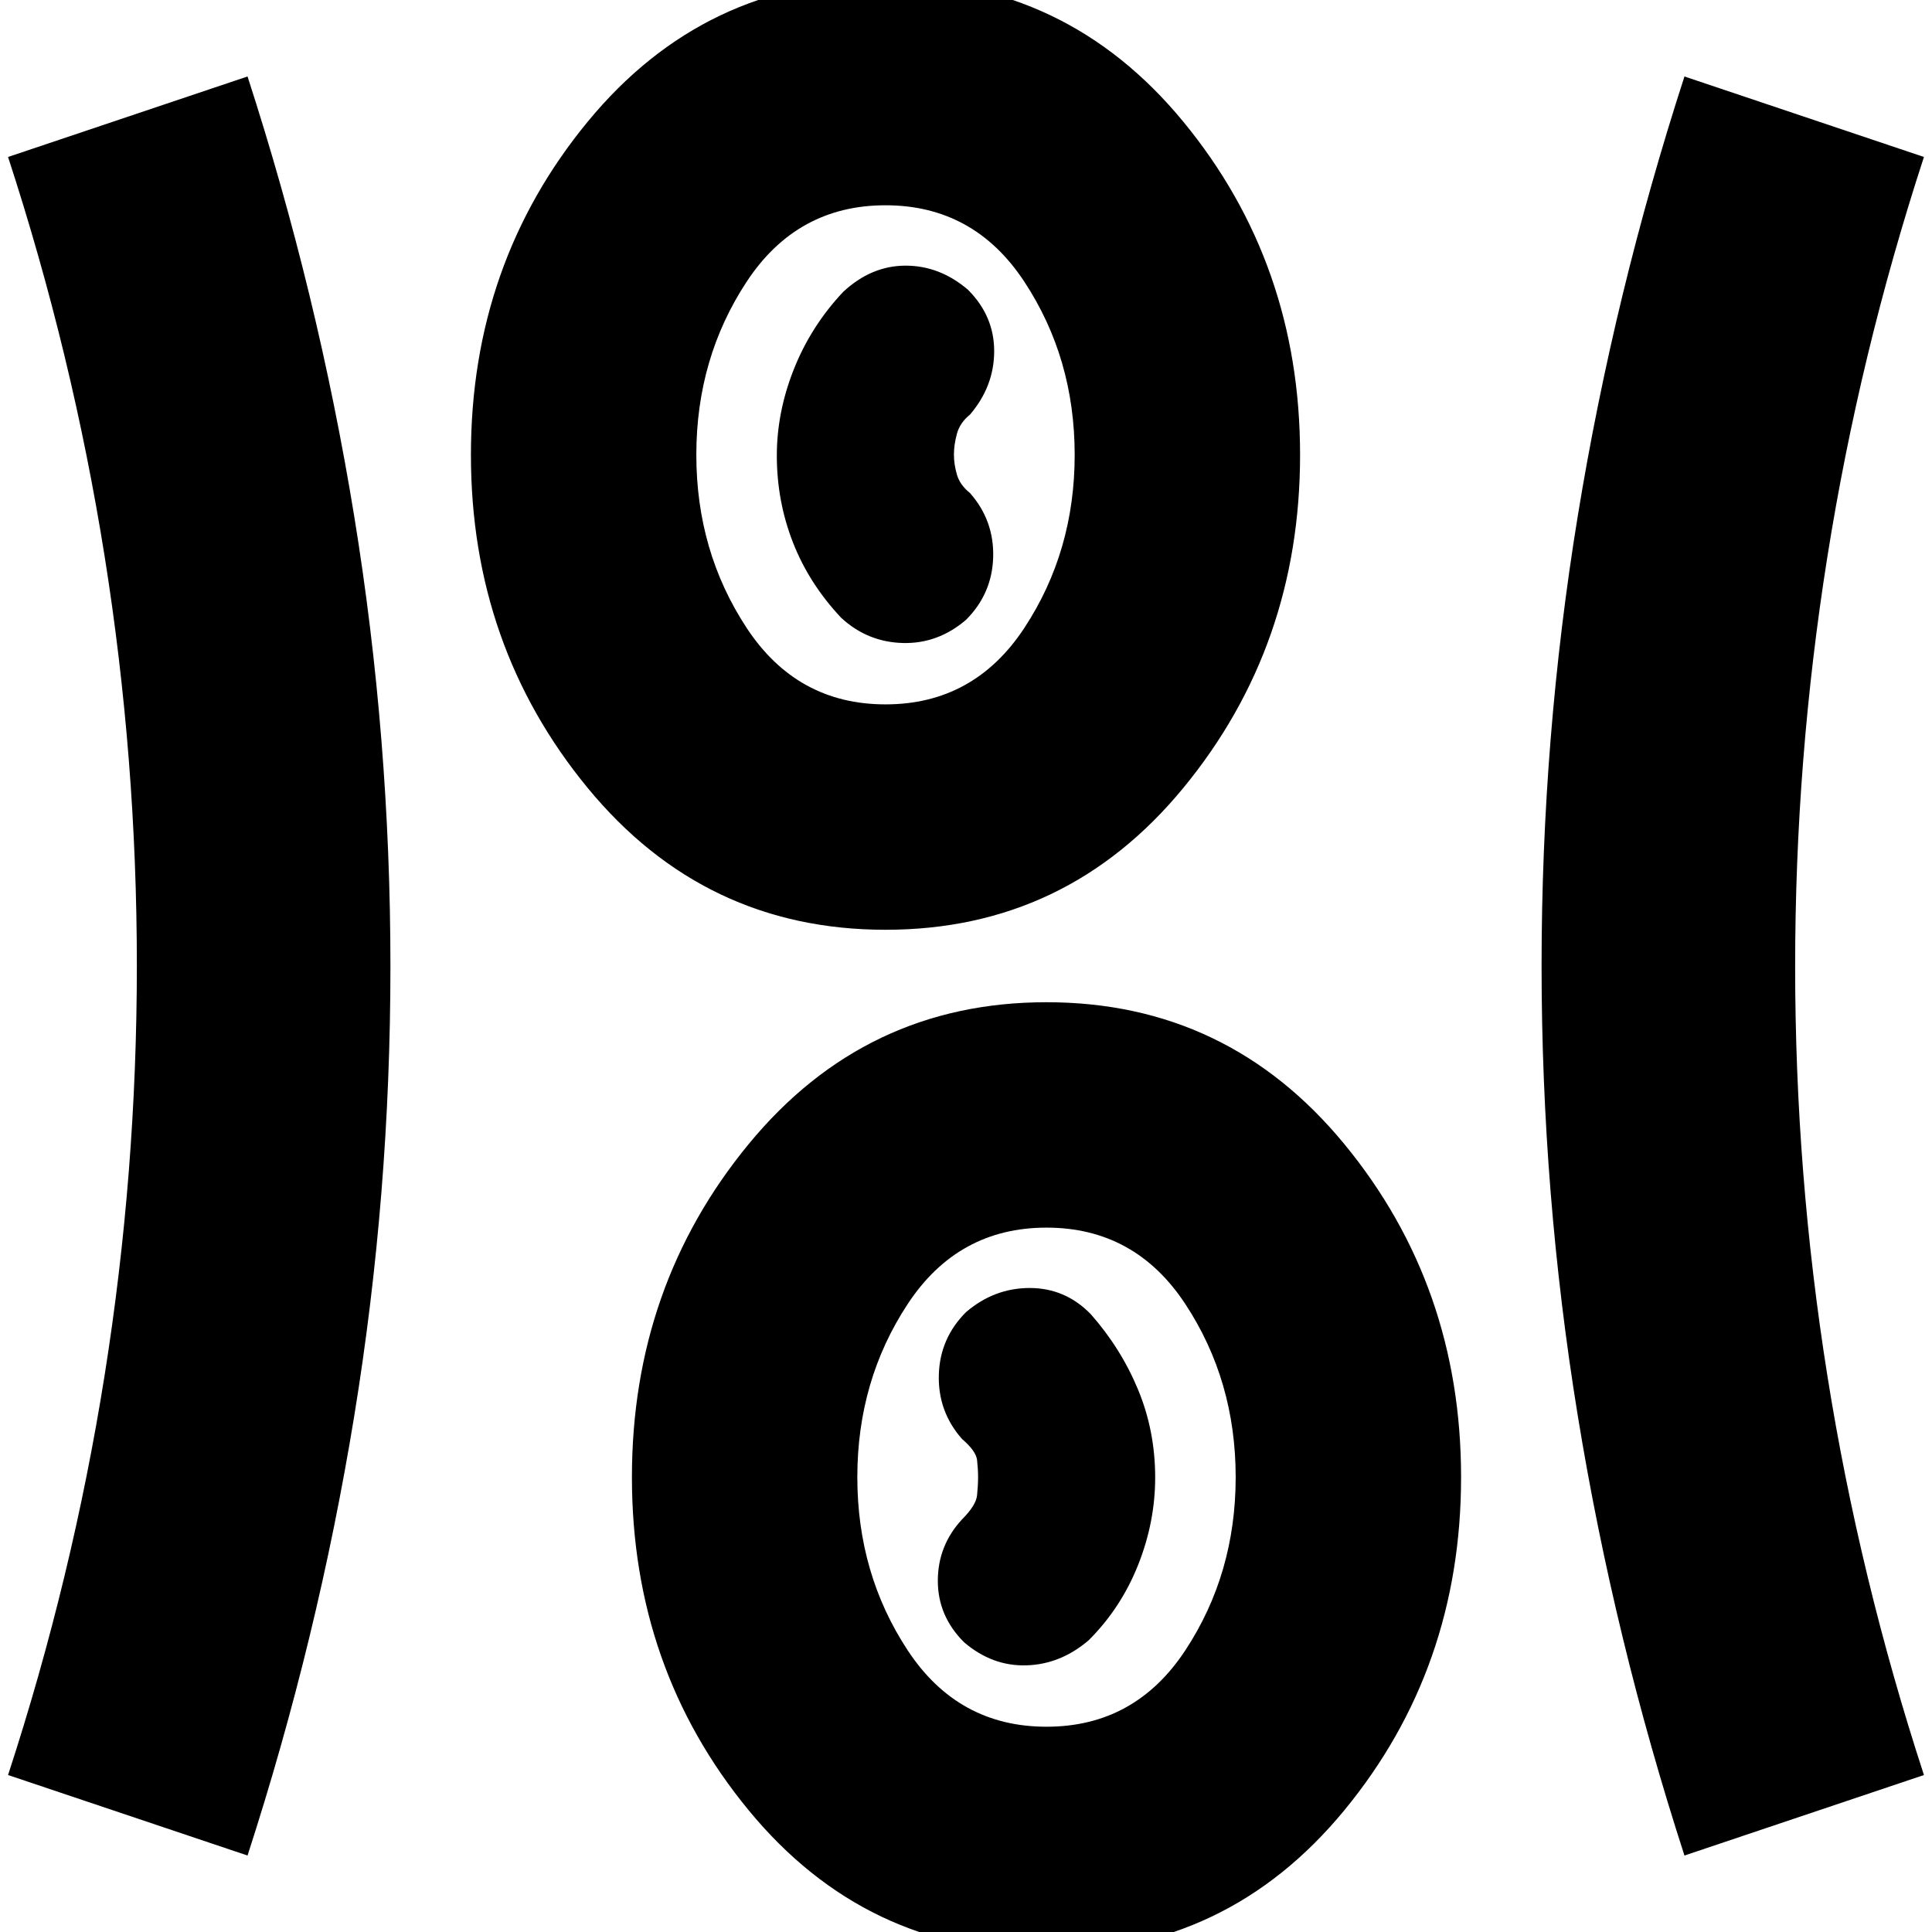 <svg xmlns="http://www.w3.org/2000/svg" height="24" viewBox="0 -960 960 960" width="24"><path d="M520 10q-90 0-148-70.5T314-226q0-95 58-165.5T520-462q90 0 148 70.5T726-226q0 95-58 165.5T520 10ZM123-38 4-78q32-98 48-198.74 16-100.73 16-203.5Q68-583 52-683.5 36-784 4-882l119-40q35 108 53 218.46 18 110.46 18 223.71 0 113.25-18 223.54Q158-146 123-38Zm714 0q-35-108-53-218.46-18-110.46-18-223.71 0-113.25 18-223.54Q802-814 837-922l119 40q-32 98-48 198.74-16 100.73-16 203.5Q892-377 908-276.5 924-176 956-78L837-38Zm-317-64q44 0 69-38t25-86q0-48-25-86t-69-38q-44 0-69 38t-25 86q0 48 25 86t69 38Zm-41-42q14 12 31 11.5t31-12.5q16-16 24.5-37.34 8.5-21.35 8.5-43.5 0-23.16-8.5-43.66Q557-290 542-307q-12.67-13-30.33-13Q494-320 480-308q-13 13-13.5 31.17T478-245q7 6 7.5 10.5t.5 8.5q0 4-.5 9t-7.5 12q-12 13-12 30.5t13 30.5Zm-39-354q-90 0-148-70.5T234-734q0-95 58-165.5T440-970q90 0 148 70.5T646-734q0 95-58 165.5T440-498Zm0-112q44 0 69-38t25-86q0-48-25-86t-69-38q-44 0-69 38t-25 86q0 48 25 86t69 38Zm40-42q13-13 13.5-31.17T482-715q-5-4-6.5-9.13-1.5-5.13-1.5-10t1.5-10.37q1.5-5.5 6.5-9.5 12-14.09 12-31.54Q494-803 481-816q-14-12-31-12t-31 13q-16 17-24.5 38.36-8.5 21.37-8.5 43 0 22.64 8 43.14t24 37.5q13 12 30.5 12.5T480-652Zm-40-82Zm80 508Z"/></svg>